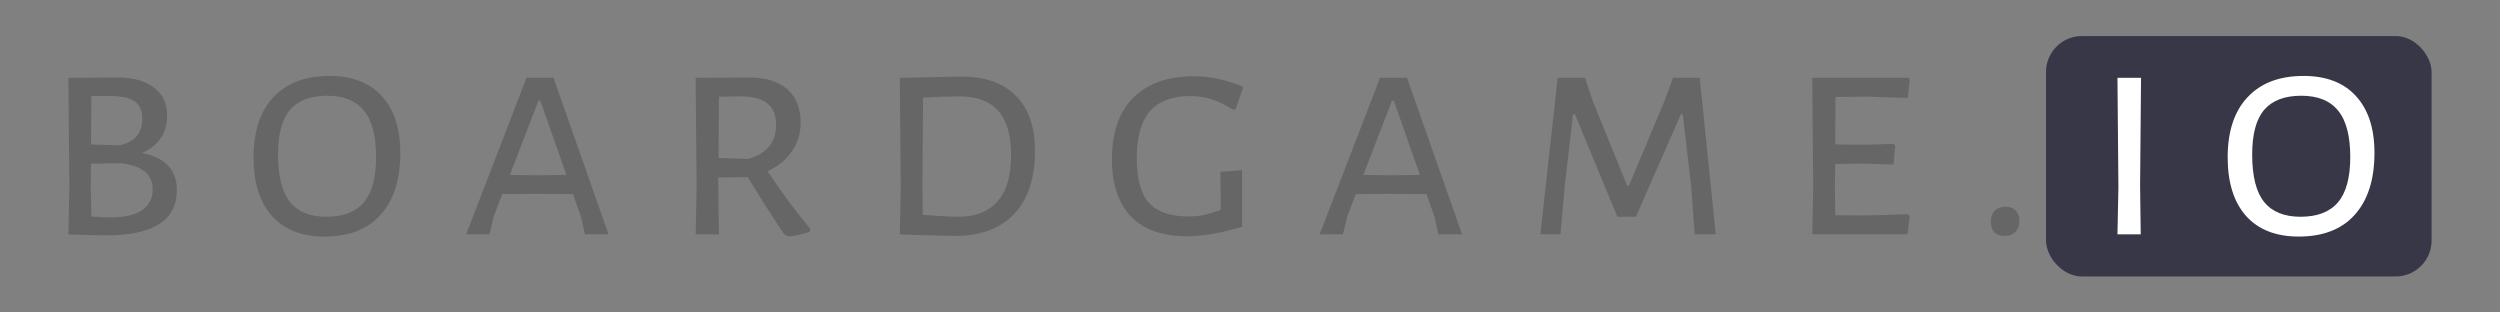 <?xml version="1.0" encoding="UTF-8" standalone="no"?>
<!-- Created with Inkscape (http://www.inkscape.org/) -->

<svg
   xmlns:dc="http://purl.org/dc/elements/1.1/"
   xmlns:cc="http://creativecommons.org/ns#"
   xmlns:rdf="http://www.w3.org/1999/02/22-rdf-syntax-ns#"
   xmlns:svg="http://www.w3.org/2000/svg"
   xmlns="http://www.w3.org/2000/svg"
   xmlns:sodipodi="http://sodipodi.sourceforge.net/DTD/sodipodi-0.dtd"
   xmlns:inkscape="http://www.inkscape.org/namespaces/inkscape"
   width="120mm"
   height="15mm"
   viewBox="0 0 425.197 53.15"
   id="svg2"
   version="1.1"
   inkscape:version="0.91 r13725"
   sodipodi:docname="logo.svg"
   inkscape:export-filename="/home/nicolodavis/Desktop/boardgame.io/docs/logo.png"
   inkscape:export-xdpi="1000"
   inkscape:export-ydpi="1000">
  <rect x="0" y="0" width="425.197" height="53.15" fill="#808080" stroke="none"/>
  <defs
     id="defs4" />
  <sodipodi:namedview
     id="base"
     pagecolor="#ffffff"
     bordercolor="#666666"
     borderopacity="1.0"
     inkscape:pageopacity="0.0"
     inkscape:pageshadow="2"
     inkscape:zoom="2.8"
     inkscape:cx="280.02182"
     inkscape:cy="-104.13229"
     inkscape:document-units="px"
     inkscape:current-layer="layer2"
     showgrid="false"
     inkscape:showpageshadow="true"
     showborder="true"
     inkscape:window-width="2560"
     inkscape:window-height="1382"
     inkscape:window-x="0"
     inkscape:window-y="0"
     inkscape:window-maximized="1" />
  <g
     inkscape:label="Layer 1"
     inkscape:groupmode="layer"
     id="layer1"
     style="display:inline"
     transform="translate(0,-999.213)" />
  <g
     inkscape:groupmode="layer"
     id="layer2"
     inkscape:label="Layer 2"
     style="display:inline"
     transform="translate(0,-999.213)">
    <rect
       style="display:inline;opacity:1;fill:#373748;fill-opacity:1;stroke:none;stroke-width:0.1;stroke-miterlimit:4;stroke-dasharray:none;stroke-opacity:1"
       id="rect4143"
       width="65.577"
       height="40.89"
       x="347.986"
       y="1005.343"
       rx="6.11"
       ry="6.11"
       inkscape:export-xdpi="1000"
       inkscape:export-ydpi="1000" />
    <g
       style="font-style:normal;font-variant:normal;font-weight:normal;font-stretch:normal;font-size:53.462px;line-height:150%;font-family:'Julius Sans One';-inkscape-font-specification:'Julius Sans One, Normal';text-align:end;letter-spacing:8.203px;word-spacing:0px;writing-mode:lr-tb;text-anchor:end;display:inline;fill:#666666;fill-opacity:1;stroke:none;stroke-width:1px;stroke-linecap:butt;stroke-linejoin:miter;stroke-opacity:1"
       id="text4136">
      <path
         d="m 24.143,1025.225 q 5.934,1.176 5.934,6.309 0,3.849 -2.994,5.774 -2.994,1.925 -8.768,1.925 -3.475,0 -6.683,-0.16 l 0.16,-8.019 -0.16,-18.605 8.34,-0.053 q 4.01,0 6.202,1.711 2.245,1.657 2.245,4.758 0,2.299 -1.123,3.903 -1.123,1.604 -3.154,2.459 z m 0.053,-5.881 q 0,-1.978 -1.283,-2.887 -1.283,-0.909 -4.117,-0.909 l -3.261,0 -0.053,8.233 4.758,0.16 q 1.978,-0.428 2.94,-1.497 1.016,-1.123 1.016,-3.101 z m -5.4,16.841 q 3.475,0 5.293,-1.176 1.871,-1.23 1.871,-3.582 0,-1.925 -1.283,-2.994 -1.283,-1.069 -3.903,-1.444 l -5.293,0.053 -0.053,3.689 0.107,5.293 q 1.657,0.16 3.261,0.16 z"
         style="font-style:normal;font-variant:normal;font-weight:normal;font-stretch:normal;font-family:'Alegreya Sans SC';-inkscape-font-specification:'Alegreya Sans SC';fill:#666666"
         id="path4195" />
      <path
         d="m 56.001,1012.127 q 5.827,0 8.928,3.422 3.154,3.422 3.154,9.677 0,6.79 -3.368,10.532 -3.315,3.689 -9.516,3.689 -5.774,0 -8.928,-3.475 -3.154,-3.529 -3.154,-9.997 0,-6.629 3.368,-10.211 3.368,-3.635 9.516,-3.635 z m -0.374,3.368 q -4.224,0 -6.309,2.406 -2.032,2.406 -2.032,7.592 0,5.56 2.032,8.073 2.032,2.513 6.202,2.513 4.277,0 6.362,-2.459 2.085,-2.459 2.085,-7.699 0,-5.4 -2.085,-7.912 -2.032,-2.513 -6.255,-2.513 z"
         style="font-style:normal;font-variant:normal;font-weight:normal;font-stretch:normal;font-family:'Alegreya Sans SC';-inkscape-font-specification:'Alegreya Sans SC';fill:#666666"
         id="path4197" />
      <path
         d="m 103.497,1039.072 -4.01,0 -0.642,-2.887 -1.39,-3.956 -6.362,-0.053 -5.667,0.053 -1.443,3.742 -0.748,3.101 -3.956,0 10.265,-26.624 4.598,0 9.356,26.624 z m -7.164,-10.104 -4.437,-12.617 -0.321,0 -4.865,12.617 4.705,0.053 4.919,-0.053 z"
         style="font-style:normal;font-variant:normal;font-weight:normal;font-stretch:normal;font-family:'Alegreya Sans SC';-inkscape-font-specification:'Alegreya Sans SC';fill:#666666"
         id="path4199" />
      <path
         d="m 130.557,1028.326 q 3.261,4.972 7.217,9.784 l -0.053,0.535 q -2.245,0.695 -3.689,0.802 l -0.695,-0.428 q -4.063,-6.148 -6.148,-9.677 l -5.025,0.053 0,1.337 0.107,8.34 -3.956,0 0.16,-8.019 -0.16,-18.605 9.089,-0.053 q 4.224,0 6.469,1.978 2.299,1.978 2.299,5.721 0,2.727 -1.497,4.865 -1.443,2.139 -4.117,3.368 z m -8.34,-2.245 5.025,0.16 q 4.758,-1.337 4.758,-5.827 0,-2.352 -1.39,-3.529 -1.39,-1.176 -4.224,-1.283 l -4.117,0.053 -0.053,10.425 z"
         style="font-style:normal;font-variant:normal;font-weight:normal;font-stretch:normal;font-family:'Alegreya Sans SC';-inkscape-font-specification:'Alegreya Sans SC';fill:#666666"
         id="path4201" />
      <path
         d="m 163.464,1012.234 q 6.095,0 9.302,3.261 3.261,3.261 3.261,9.356 0,7.003 -3.529,10.746 -3.529,3.742 -10.104,3.742 -1.871,0 -4.491,-0.107 -2.566,-0.053 -4.865,-0.16 l 0.16,-8.019 -0.16,-18.605 10.425,-0.214 z m -0.428,23.844 q 4.277,0 6.576,-2.566 2.352,-2.62 2.352,-7.859 0,-5.132 -2.192,-7.592 -2.192,-2.459 -6.629,-2.459 -2.62,0 -6.148,0.214 l -0.107,14.916 0.053,5.026 q 1.55,0.107 3.261,0.214 1.711,0.107 2.833,0.107 z"
         style="font-style:normal;font-variant:normal;font-weight:normal;font-stretch:normal;font-family:'Alegreya Sans SC';-inkscape-font-specification:'Alegreya Sans SC';fill:#666666"
         id="path4203" />
      <path
         d="m 203.071,1012.181 q 4.17,0 8.394,1.818 l -1.337,3.849 -0.481,0 q -1.978,-1.283 -3.635,-1.764 -1.657,-0.535 -3.582,-0.535 -4.544,0 -6.843,2.566 -2.245,2.566 -2.245,8.019 0,5.239 2.085,7.592 2.085,2.299 6.629,2.299 1.337,0 2.566,-0.214 1.23,-0.267 2.994,-0.909 l 0,-2.673 -0.053,-3.796 3.689,-0.267 0,9.623 q -5.4,1.604 -9.356,1.604 -6.309,0 -9.57,-3.368 -3.208,-3.422 -3.208,-9.73 0,-6.843 3.635,-10.479 3.689,-3.635 10.318,-3.635 z"
         style="font-style:normal;font-variant:normal;font-weight:normal;font-stretch:normal;font-family:'Alegreya Sans SC';-inkscape-font-specification:'Alegreya Sans SC';fill:#666666"
         id="path4205" />
      <path
         d="m 248.662,1039.072 -4.01,0 -0.642,-2.887 -1.39,-3.956 -6.362,-0.053 -5.667,0.053 -1.443,3.742 -0.748,3.101 -3.956,0 10.265,-26.624 4.598,0 9.356,26.624 z m -7.164,-10.104 -4.437,-12.617 -0.321,0 -4.865,12.617 4.705,0.053 4.919,-0.053 z"
         style="font-style:normal;font-variant:normal;font-weight:normal;font-stretch:normal;font-family:'Alegreya Sans SC';-inkscape-font-specification:'Alegreya Sans SC';fill:#666666"
         id="path4207" />
      <path
         d="m 291.814,1039.072 -3.582,0 -0.588,-8.126 -1.443,-12.296 -0.321,0 -7.645,17.429 -3.154,0 -7.217,-17.429 -0.321,0 -1.39,11.976 -0.748,8.447 -3.422,0 2.94,-26.624 4.651,0 1.337,4.01 5.827,14.328 0.321,0 6.095,-14.542 1.39,-3.796 4.544,0 2.727,26.624 z"
         style="font-style:normal;font-variant:normal;font-weight:normal;font-stretch:normal;font-family:'Alegreya Sans SC';-inkscape-font-specification:'Alegreya Sans SC';fill:#666666"
         id="path4209" />
      <path
         d="m 324.481,1035.65 0.321,0.321 -0.374,3.101 -16.199,0 0.16,-8.019 -0.16,-18.605 16.306,0 0.267,0.321 -0.321,3.101 -6.736,-0.214 -5.56,0.053 -0.053,8.073 5.293,0.053 4.651,-0.16 0.267,0.374 -0.321,3.154 -4.919,-0.16 -4.972,0.054 -0.053,3.635 0.053,5.079 5.239,0.053 7.11,-0.214 z"
         style="font-style:normal;font-variant:normal;font-weight:normal;font-stretch:normal;font-family:'Alegreya Sans SC';-inkscape-font-specification:'Alegreya Sans SC';fill:#666666"
         id="path4211" />
      <path
         d="m 341.106,1034.367 q 1.069,0 1.711,0.642 0.642,0.641 0.642,1.764 0,1.176 -0.695,1.871 -0.642,0.695 -1.818,0.695 -1.123,0 -1.764,-0.641 -0.588,-0.642 -0.588,-1.818 0,-1.123 0.642,-1.818 0.695,-0.695 1.871,-0.695 z"
         style="font-style:normal;font-variant:normal;font-weight:normal;font-stretch:normal;font-family:'Alegreya Sans SC';-inkscape-font-specification:'Alegreya Sans SC';fill:#666666"
         id="path4213" />
      <path
         d="m 363.985,1030.732 0.107,8.34 -3.956,0 0.16,-8.019 -0.16,-18.605 4.01,0 -0.16,18.284 z"
         style="fill:#ffffff"
         id="path4215" />
      <path
         d="m 391.765,1012.127 q 5.827,0 8.928,3.422 3.154,3.422 3.154,9.677 0,6.79 -3.368,10.532 -3.315,3.689 -9.516,3.689 -5.774,0 -8.928,-3.475 -3.154,-3.529 -3.154,-9.997 0,-6.629 3.368,-10.211 3.368,-3.635 9.516,-3.635 z m -0.374,3.368 q -4.224,0 -6.309,2.406 -2.032,2.406 -2.032,7.592 0,5.56 2.032,8.073 2.032,2.513 6.202,2.513 4.277,0 6.362,-2.459 2.085,-2.459 2.085,-7.699 0,-5.4 -2.085,-7.912 -2.032,-2.513 -6.255,-2.513 z"
         style="fill:#ffffff"
         id="path4217" />
    </g>
  </g>
</svg>
